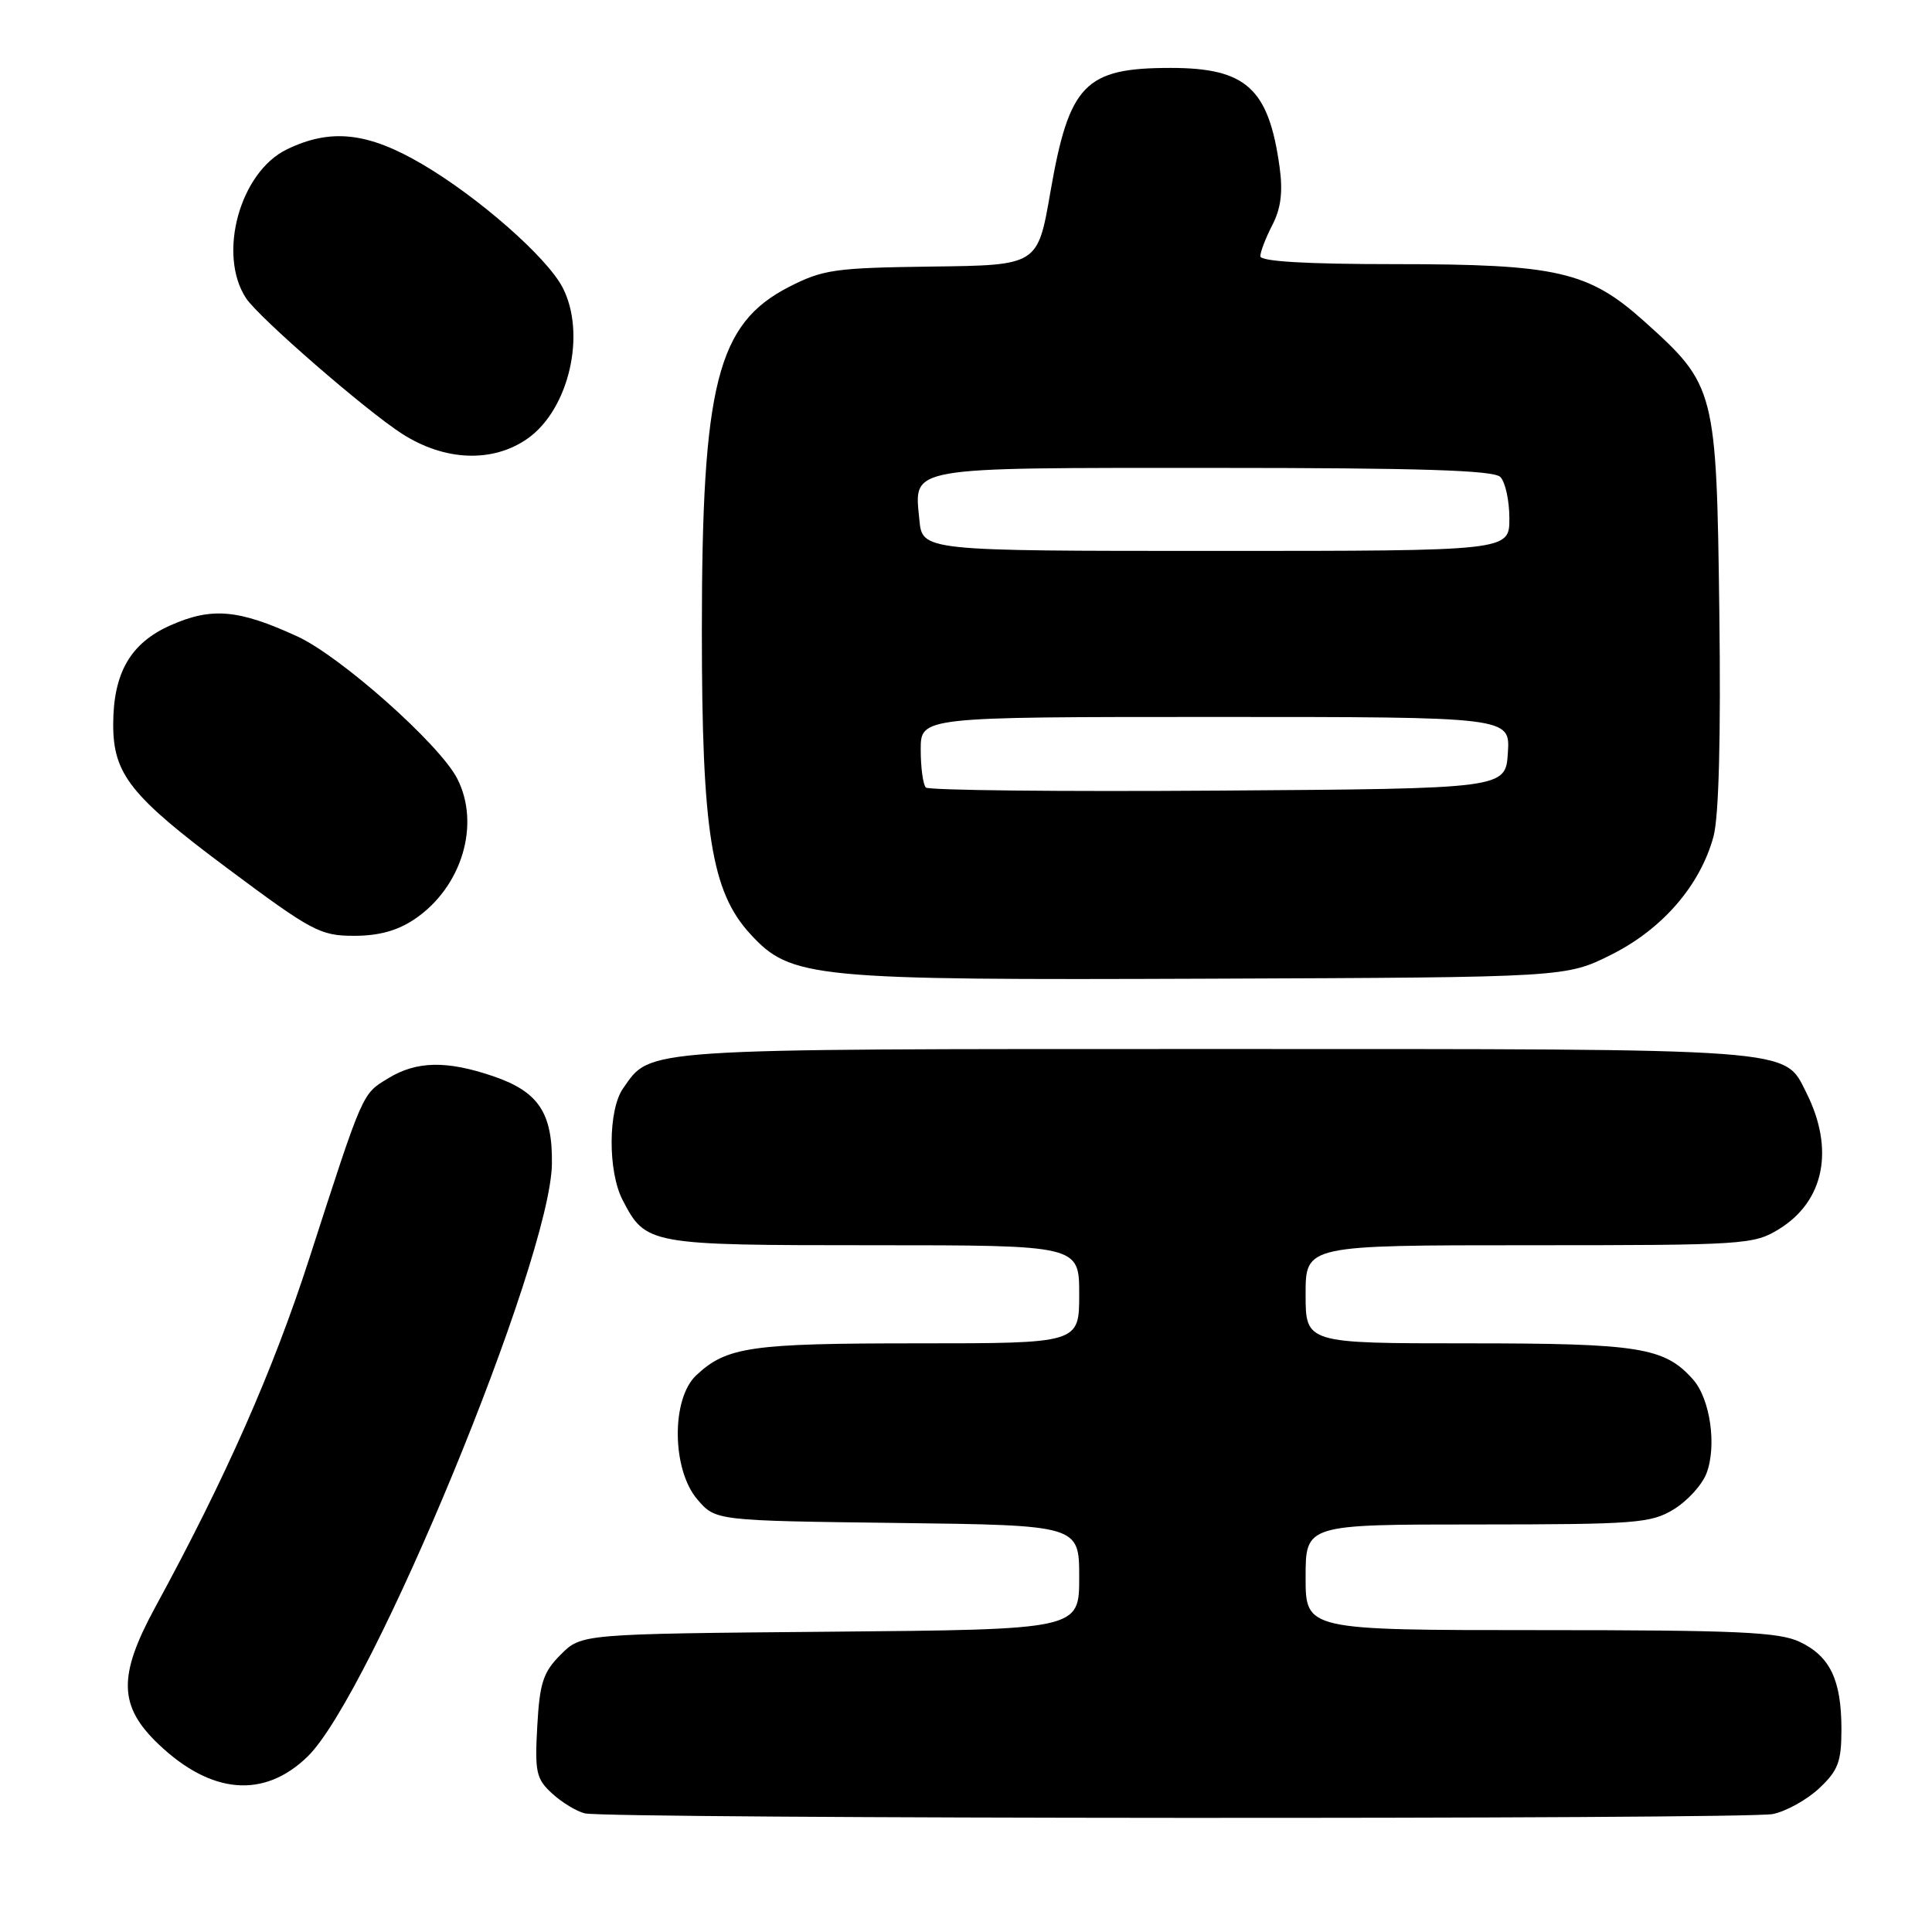 <?xml version="1.0" encoding="UTF-8" standalone="no"?>
<!DOCTYPE svg PUBLIC "-//W3C//DTD SVG 1.1//EN" "http://www.w3.org/Graphics/SVG/1.1/DTD/svg11.dtd" >
<svg xmlns="http://www.w3.org/2000/svg" xmlns:xlink="http://www.w3.org/1999/xlink" version="1.1" viewBox="0 0 256 256">
 <g >
 <path fill="currentColor"
d=" M 234.91 240.37 C 236.65 240.02 239.41 238.49 241.04 236.97 C 243.56 234.60 244.00 233.46 244.00 229.15 C 244.00 222.61 242.50 219.46 238.46 217.55 C 235.73 216.25 230.10 216.00 204.10 216.00 C 173.00 216.00 173.00 216.00 173.00 209.00 C 173.00 202.00 173.00 202.00 195.75 202.00 C 216.72 201.99 218.76 201.84 221.77 200.00 C 223.58 198.90 225.53 196.76 226.11 195.25 C 227.51 191.61 226.62 185.35 224.33 182.78 C 220.55 178.53 217.24 178.00 194.53 178.00 C 173.00 178.00 173.00 178.00 173.00 171.50 C 173.00 165.00 173.00 165.00 202.63 165.00 C 231.22 165.00 232.39 164.92 235.75 162.85 C 241.74 159.14 243.11 152.26 239.34 144.77 C 236.35 138.83 238.72 139.00 161.00 139.00 C 84.26 139.00 86.31 138.86 82.56 144.22 C 80.57 147.06 80.53 155.20 82.49 158.99 C 85.57 164.94 85.88 165.00 115.72 165.00 C 143.00 165.00 143.00 165.00 143.00 171.50 C 143.00 178.00 143.00 178.00 121.57 178.00 C 99.44 178.00 96.29 178.45 92.25 182.24 C 88.92 185.36 89.02 194.75 92.41 198.69 C 94.82 201.50 94.82 201.50 118.91 201.80 C 143.00 202.10 143.00 202.10 143.00 209.01 C 143.00 215.92 143.00 215.92 110.02 216.21 C 77.04 216.50 77.04 216.50 74.30 219.24 C 71.97 221.57 71.51 222.98 71.19 228.74 C 70.85 234.81 71.05 235.72 73.16 237.65 C 74.45 238.83 76.40 240.02 77.50 240.28 C 80.52 241.02 231.27 241.10 234.91 240.37 Z  M 40.74 232.77 C 49.19 224.58 72.96 166.96 73.13 154.23 C 73.23 147.46 71.35 144.65 65.37 142.61 C 59.18 140.50 55.20 140.58 51.42 142.89 C 47.96 145.00 48.17 144.51 40.98 166.76 C 36.18 181.62 29.90 195.84 20.55 213.00 C 15.61 222.08 15.71 226.08 21.02 231.13 C 28.00 237.77 34.98 238.35 40.74 232.77 Z  M 213.50 126.50 C 220.29 123.11 225.30 117.30 227.05 110.83 C 227.76 108.19 228.03 97.64 227.82 81.12 C 227.45 51.65 227.30 51.05 217.95 42.65 C 210.51 35.95 206.37 35.00 184.82 35.00 C 173.04 35.00 167.00 34.64 167.00 33.95 C 167.00 33.37 167.72 31.51 168.59 29.82 C 169.73 27.62 170.01 25.42 169.55 22.12 C 168.11 11.71 165.13 9.00 155.11 9.00 C 143.74 9.00 141.66 11.15 139.17 25.52 C 137.50 35.15 137.50 35.15 123.47 35.32 C 110.59 35.49 109.04 35.71 104.50 38.04 C 95.02 42.93 93.00 50.93 93.00 83.62 C 93.00 110.24 94.26 118.13 99.39 123.73 C 104.81 129.64 107.40 129.89 160.50 129.68 C 207.50 129.50 207.50 129.50 213.50 126.50 Z  M 55.00 121.75 C 61.22 117.51 63.70 109.20 60.57 103.14 C 58.22 98.59 45.09 86.93 39.38 84.32 C 31.58 80.74 28.06 80.44 22.61 82.85 C 17.29 85.20 15.00 89.17 15.00 96.02 C 15.00 102.58 17.32 105.50 30.11 115.04 C 41.32 123.40 42.44 124.00 46.91 124.00 C 50.24 124.00 52.71 123.31 55.00 121.75 Z  M 69.90 58.12 C 75.39 54.26 77.72 44.23 74.55 38.10 C 72.48 34.10 63.42 26.14 55.94 21.75 C 48.72 17.51 43.80 16.98 38.00 19.80 C 31.78 22.82 28.80 33.71 32.60 39.51 C 34.27 42.06 48.46 54.39 53.28 57.48 C 58.93 61.11 65.29 61.35 69.90 58.12 Z  M 122.68 104.35 C 122.31 103.97 122.00 101.72 122.00 99.33 C 122.00 95.00 122.00 95.00 161.05 95.00 C 200.11 95.00 200.11 95.00 199.80 99.75 C 199.50 104.50 199.50 104.50 161.43 104.76 C 140.49 104.91 123.05 104.72 122.68 104.35 Z  M 121.82 68.86 C 121.14 61.76 119.78 62.00 160.87 62.00 C 188.10 62.00 197.91 62.31 198.80 63.20 C 199.46 63.86 200.00 66.34 200.00 68.70 C 200.00 73.00 200.00 73.00 161.11 73.00 C 122.21 73.00 122.21 73.00 121.82 68.86 Z "/>
</g>
</svg>